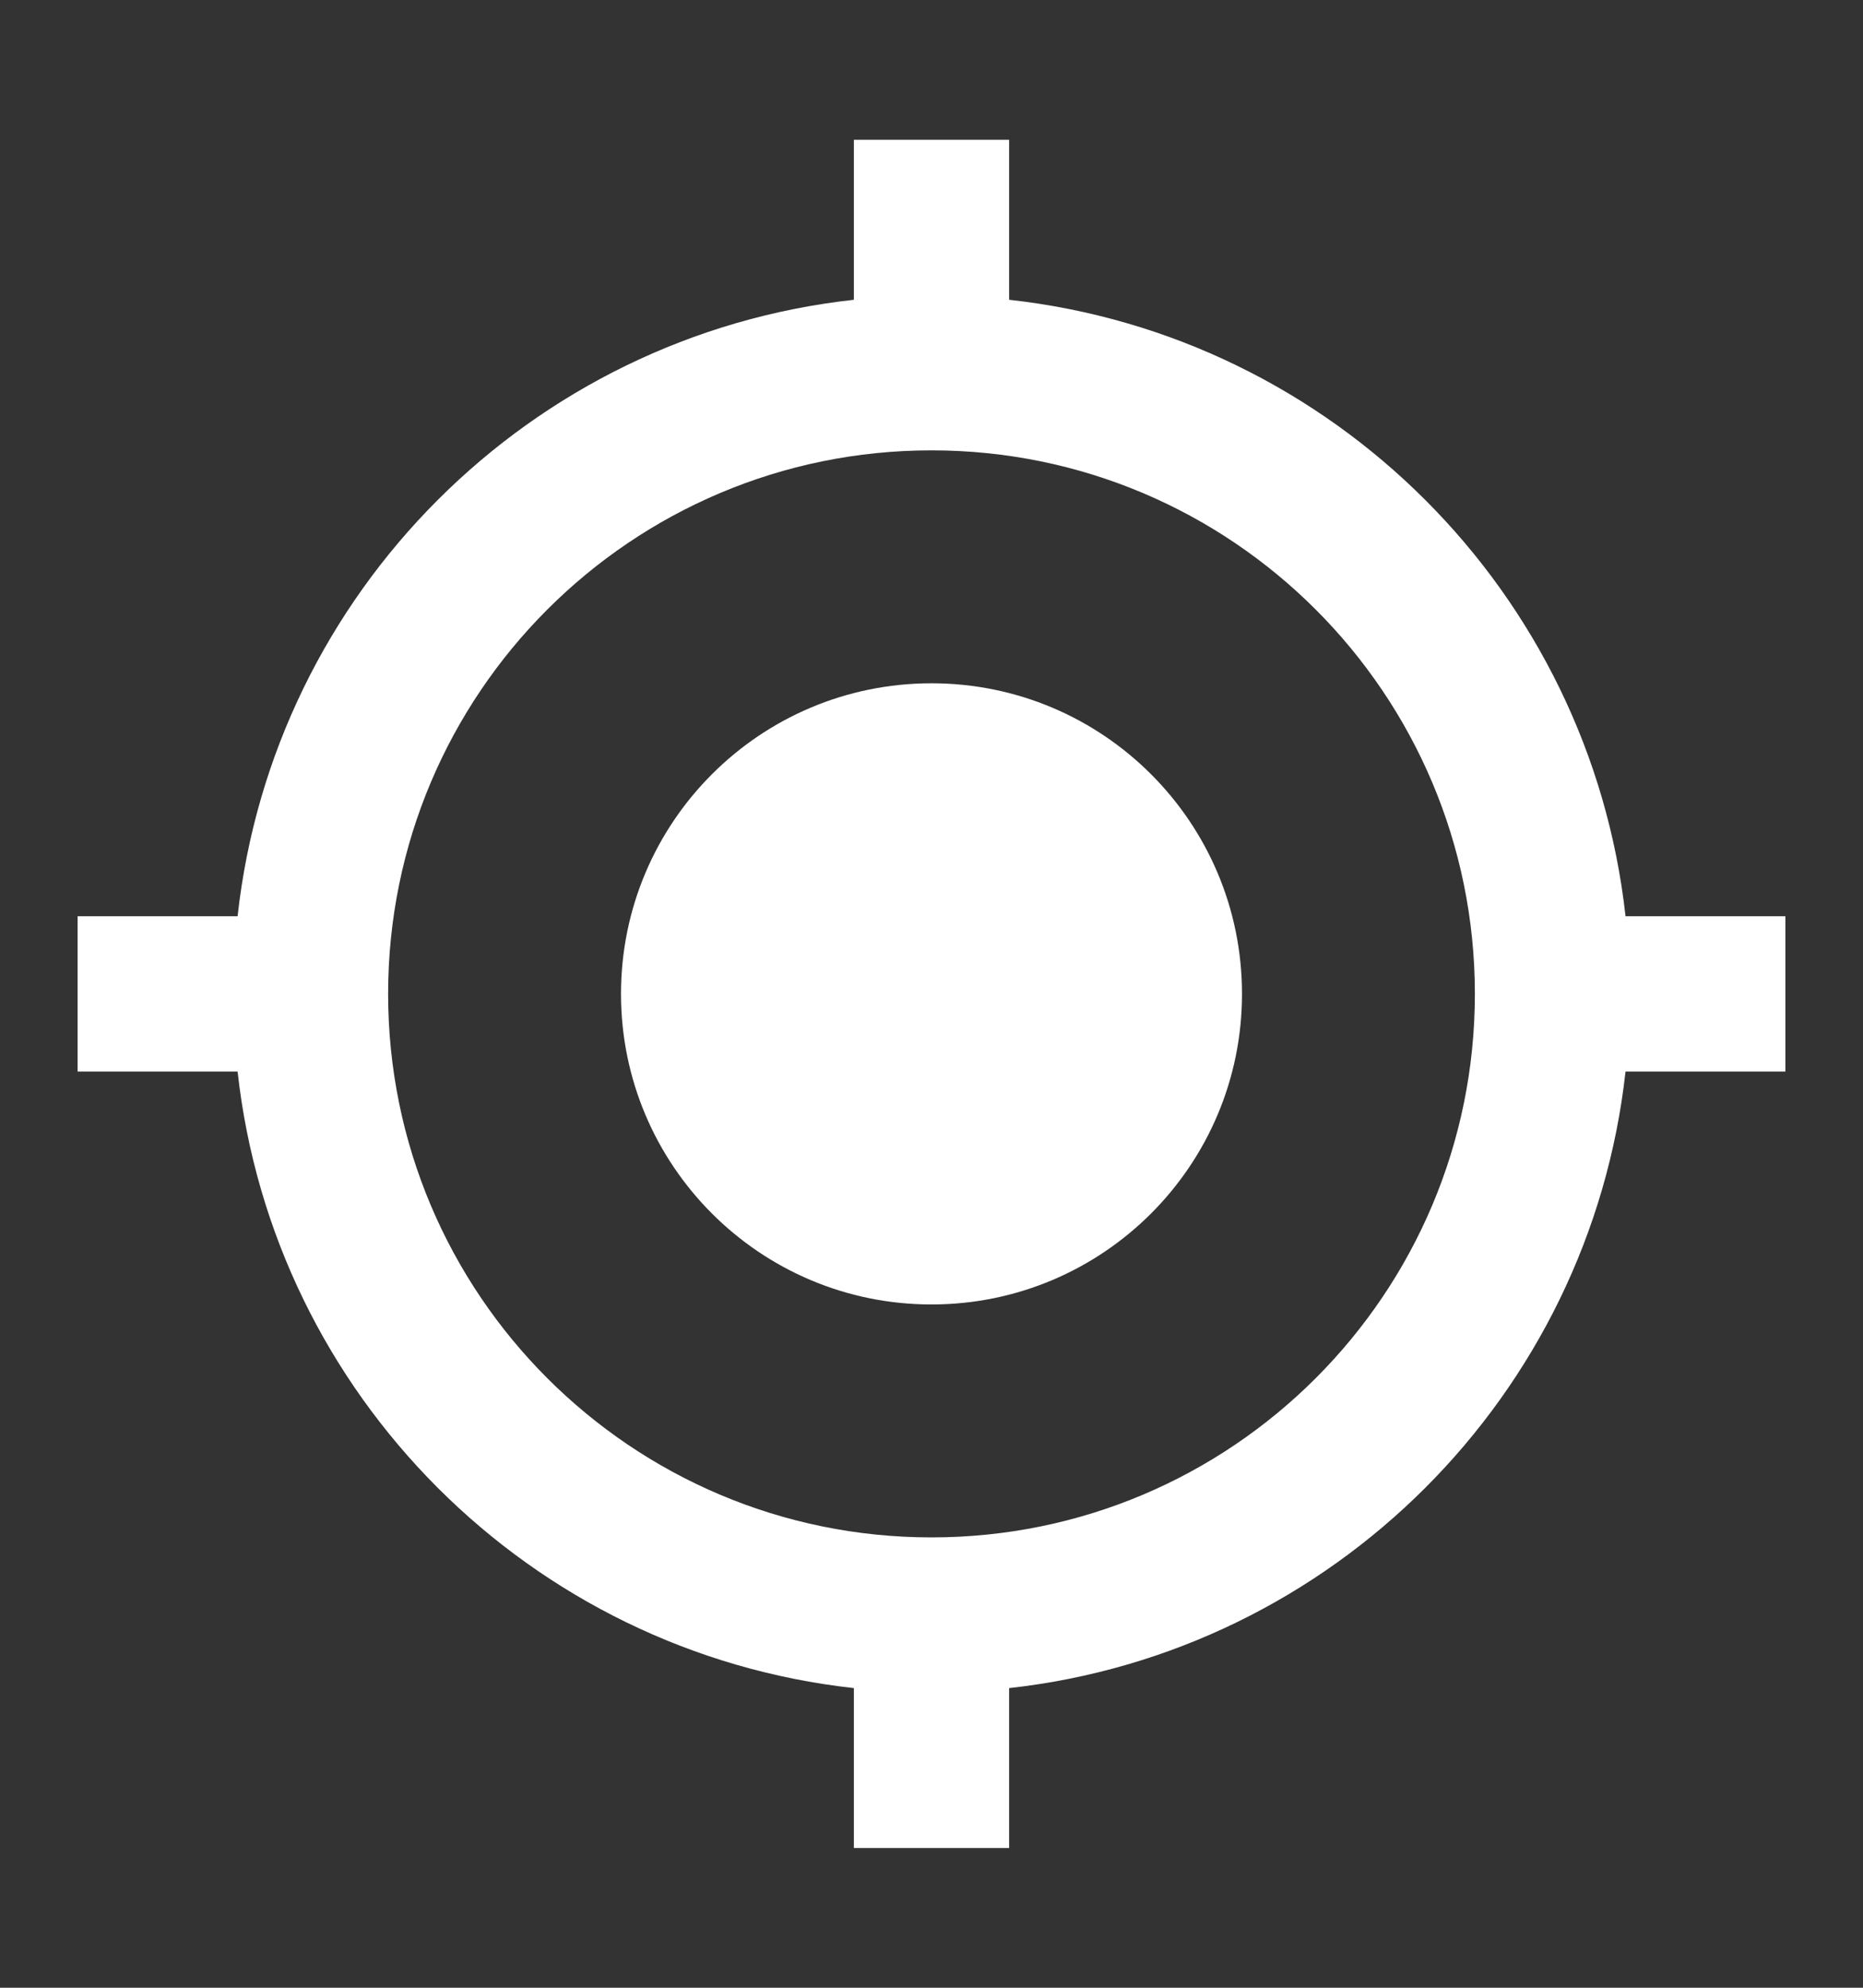 <svg width="15" height="16" viewBox="0 0 15 16" fill="none" xmlns="http://www.w3.org/2000/svg">
<rect x="0" y="0" width="15" height="16" fill="#333333" stroke="none"/>
<path d="M7.5 5.5C6.119 5.5 5 6.619 5 8C5 9.381 6.119 10.5 7.5 10.5C8.881 10.5 10 9.381 10 8C10 6.619 8.881 5.5 7.5 5.5ZM13.088 7.375C12.8 4.769 10.731 2.7 8.125 2.413V1.125H6.875V2.413C4.269 2.7 2.2 4.769 1.913 7.375H0.625V8.625H1.913C2.2 11.231 4.269 13.3 6.875 13.588V14.875H8.125V13.588C10.731 13.3 12.8 11.231 13.088 8.625H14.375V7.375H13.088ZM7.5 12.375C5.084 12.375 3.125 10.416 3.125 8C3.125 5.584 5.084 3.625 7.5 3.625C9.916 3.625 11.875 5.584 11.875 8C11.875 10.416 9.916 12.375 7.5 12.375Z" fill="white"/>
</svg>
